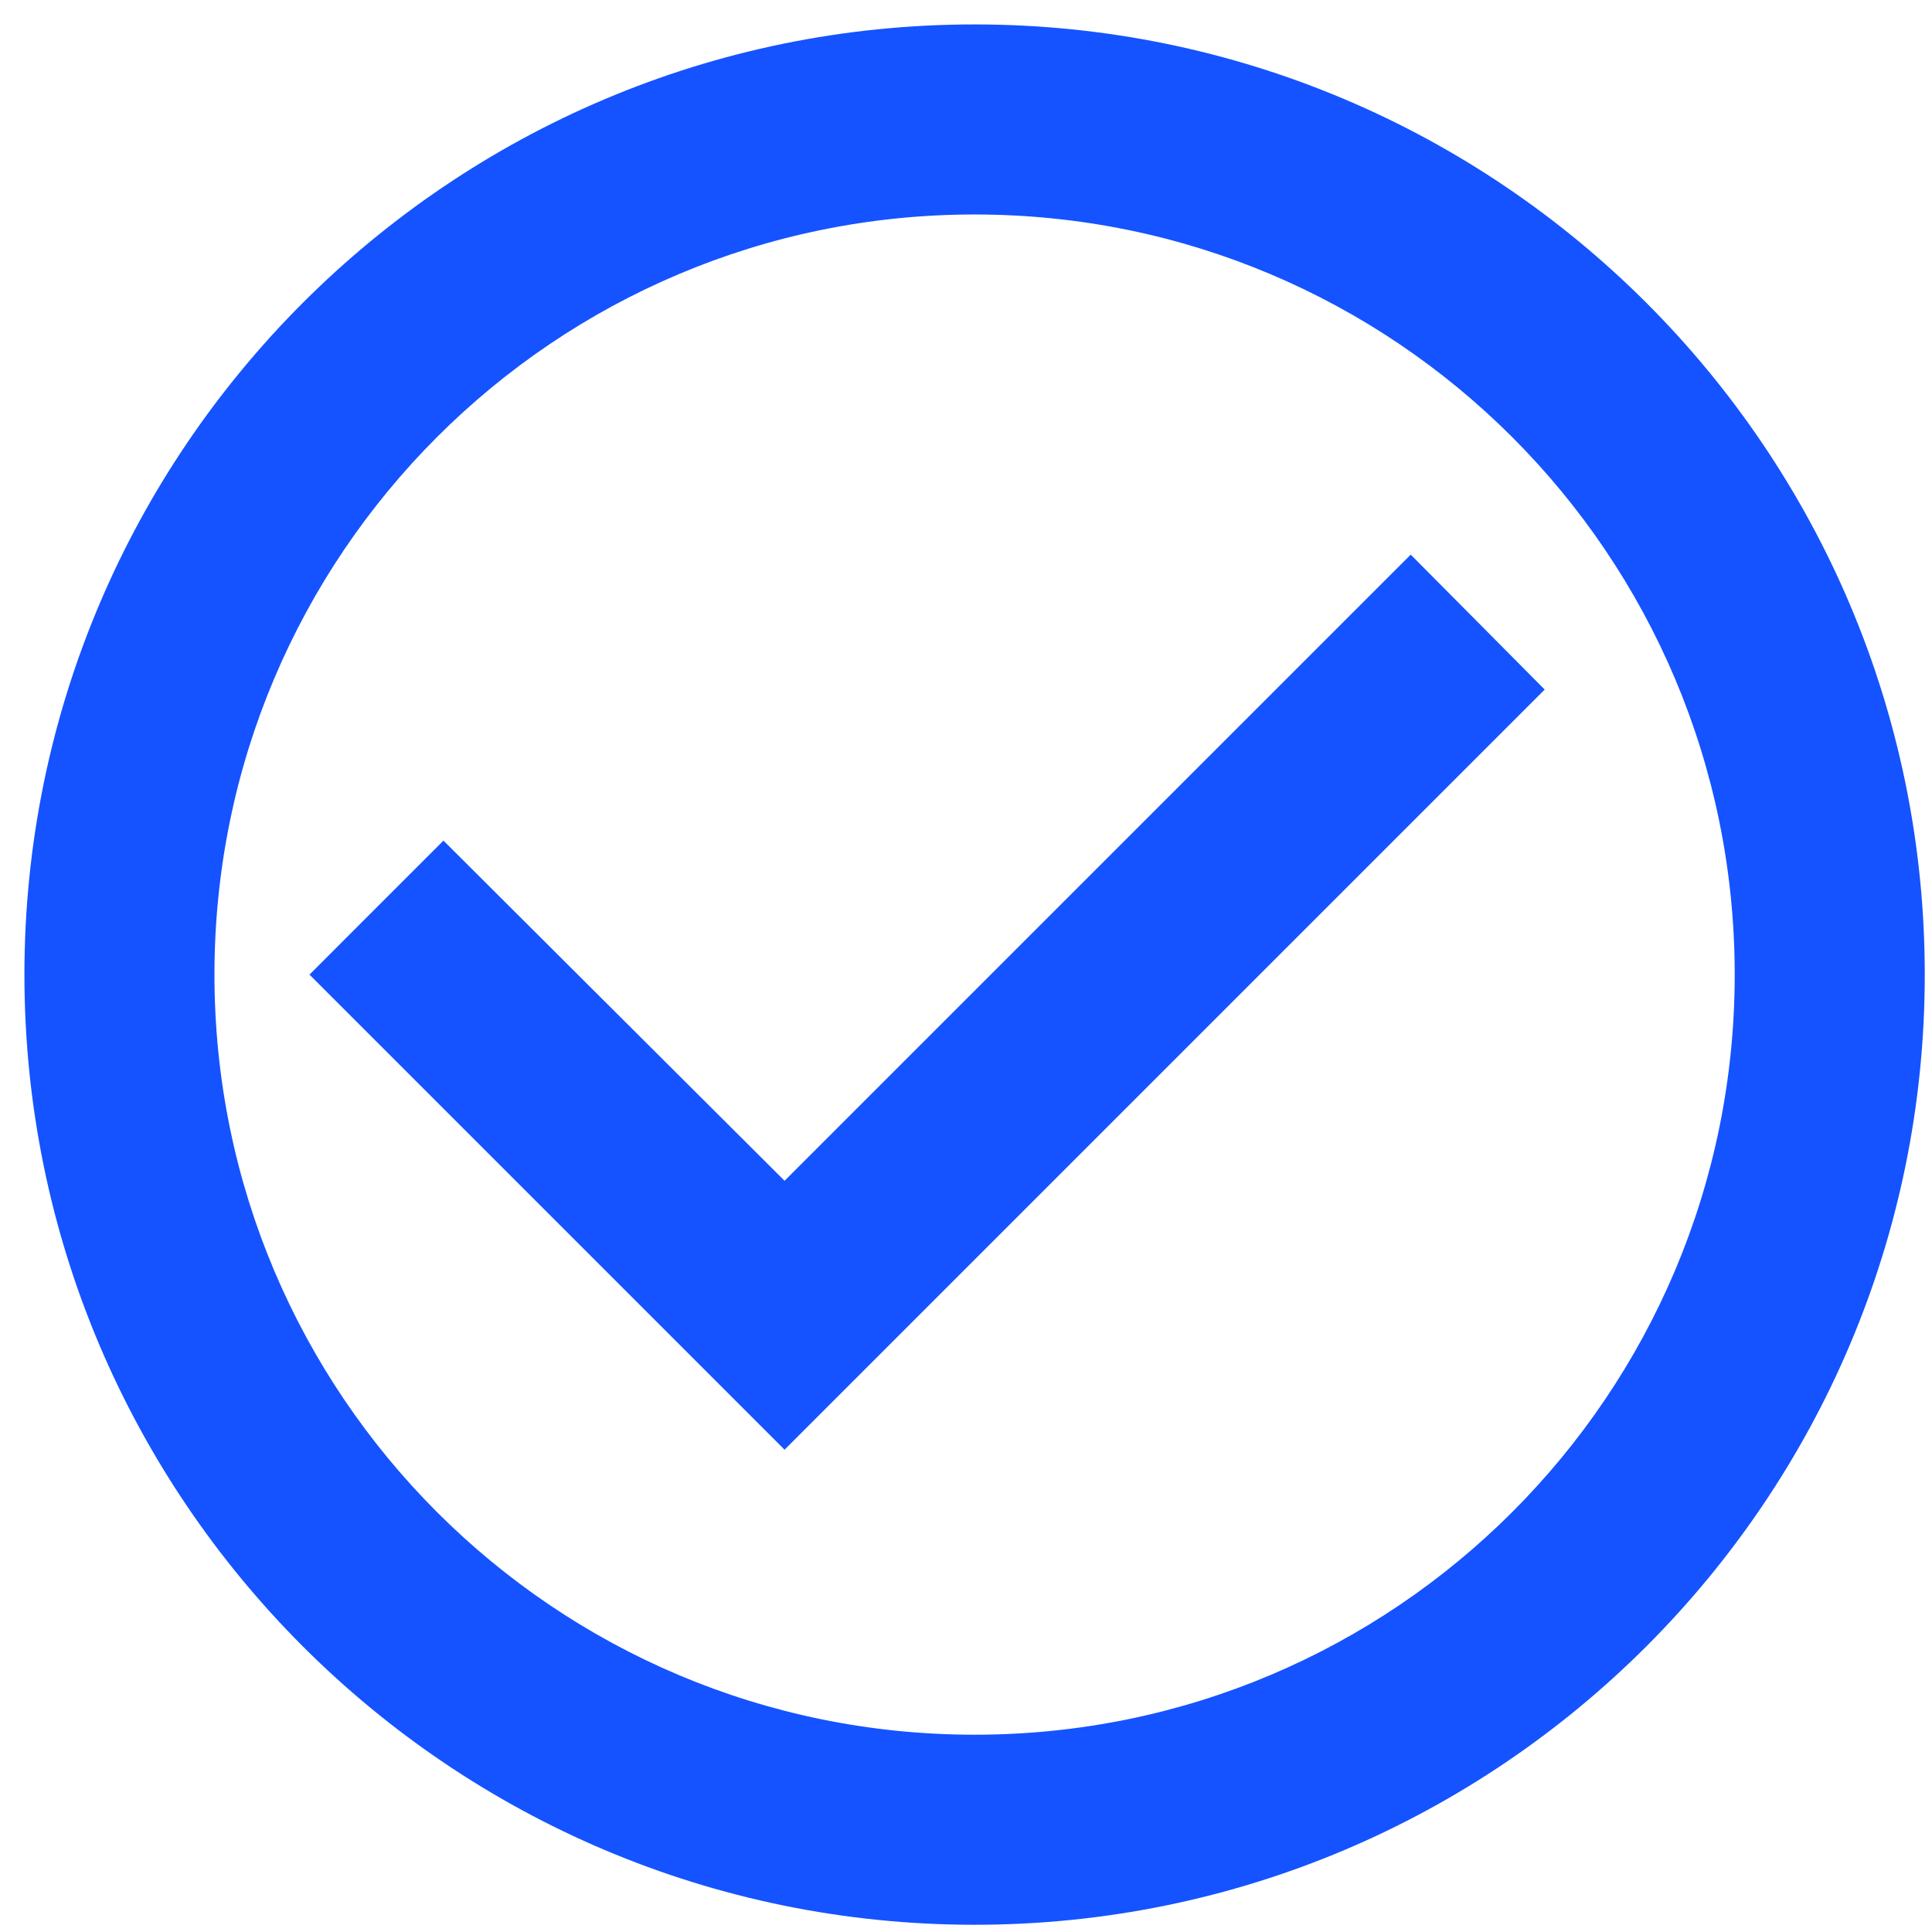 <svg xmlns="http://www.w3.org/2000/svg" width="70" height="70" fill="none" viewBox="0 0 70 70"><path fill="#1453FF" d="M51.113 20.095L28.426 42.782L16.067 30.457L11.213 35.312L28.426 52.525L55.967 24.984L51.113 20.095ZM35.312 0.885C16.308 0.885 0.885 16.308 0.885 35.312C0.885 54.315 16.308 69.738 35.312 69.738C54.315 69.738 69.738 54.315 69.738 35.312C69.738 16.308 54.315 0.885 35.312 0.885ZM35.312 62.852C20.095 62.852 7.77 50.528 7.77 35.312C7.77 20.095 20.095 7.771 35.312 7.771C50.528 7.771 62.852 20.095 62.852 35.312C62.852 50.528 50.528 62.852 35.312 62.852Z"/></svg>
